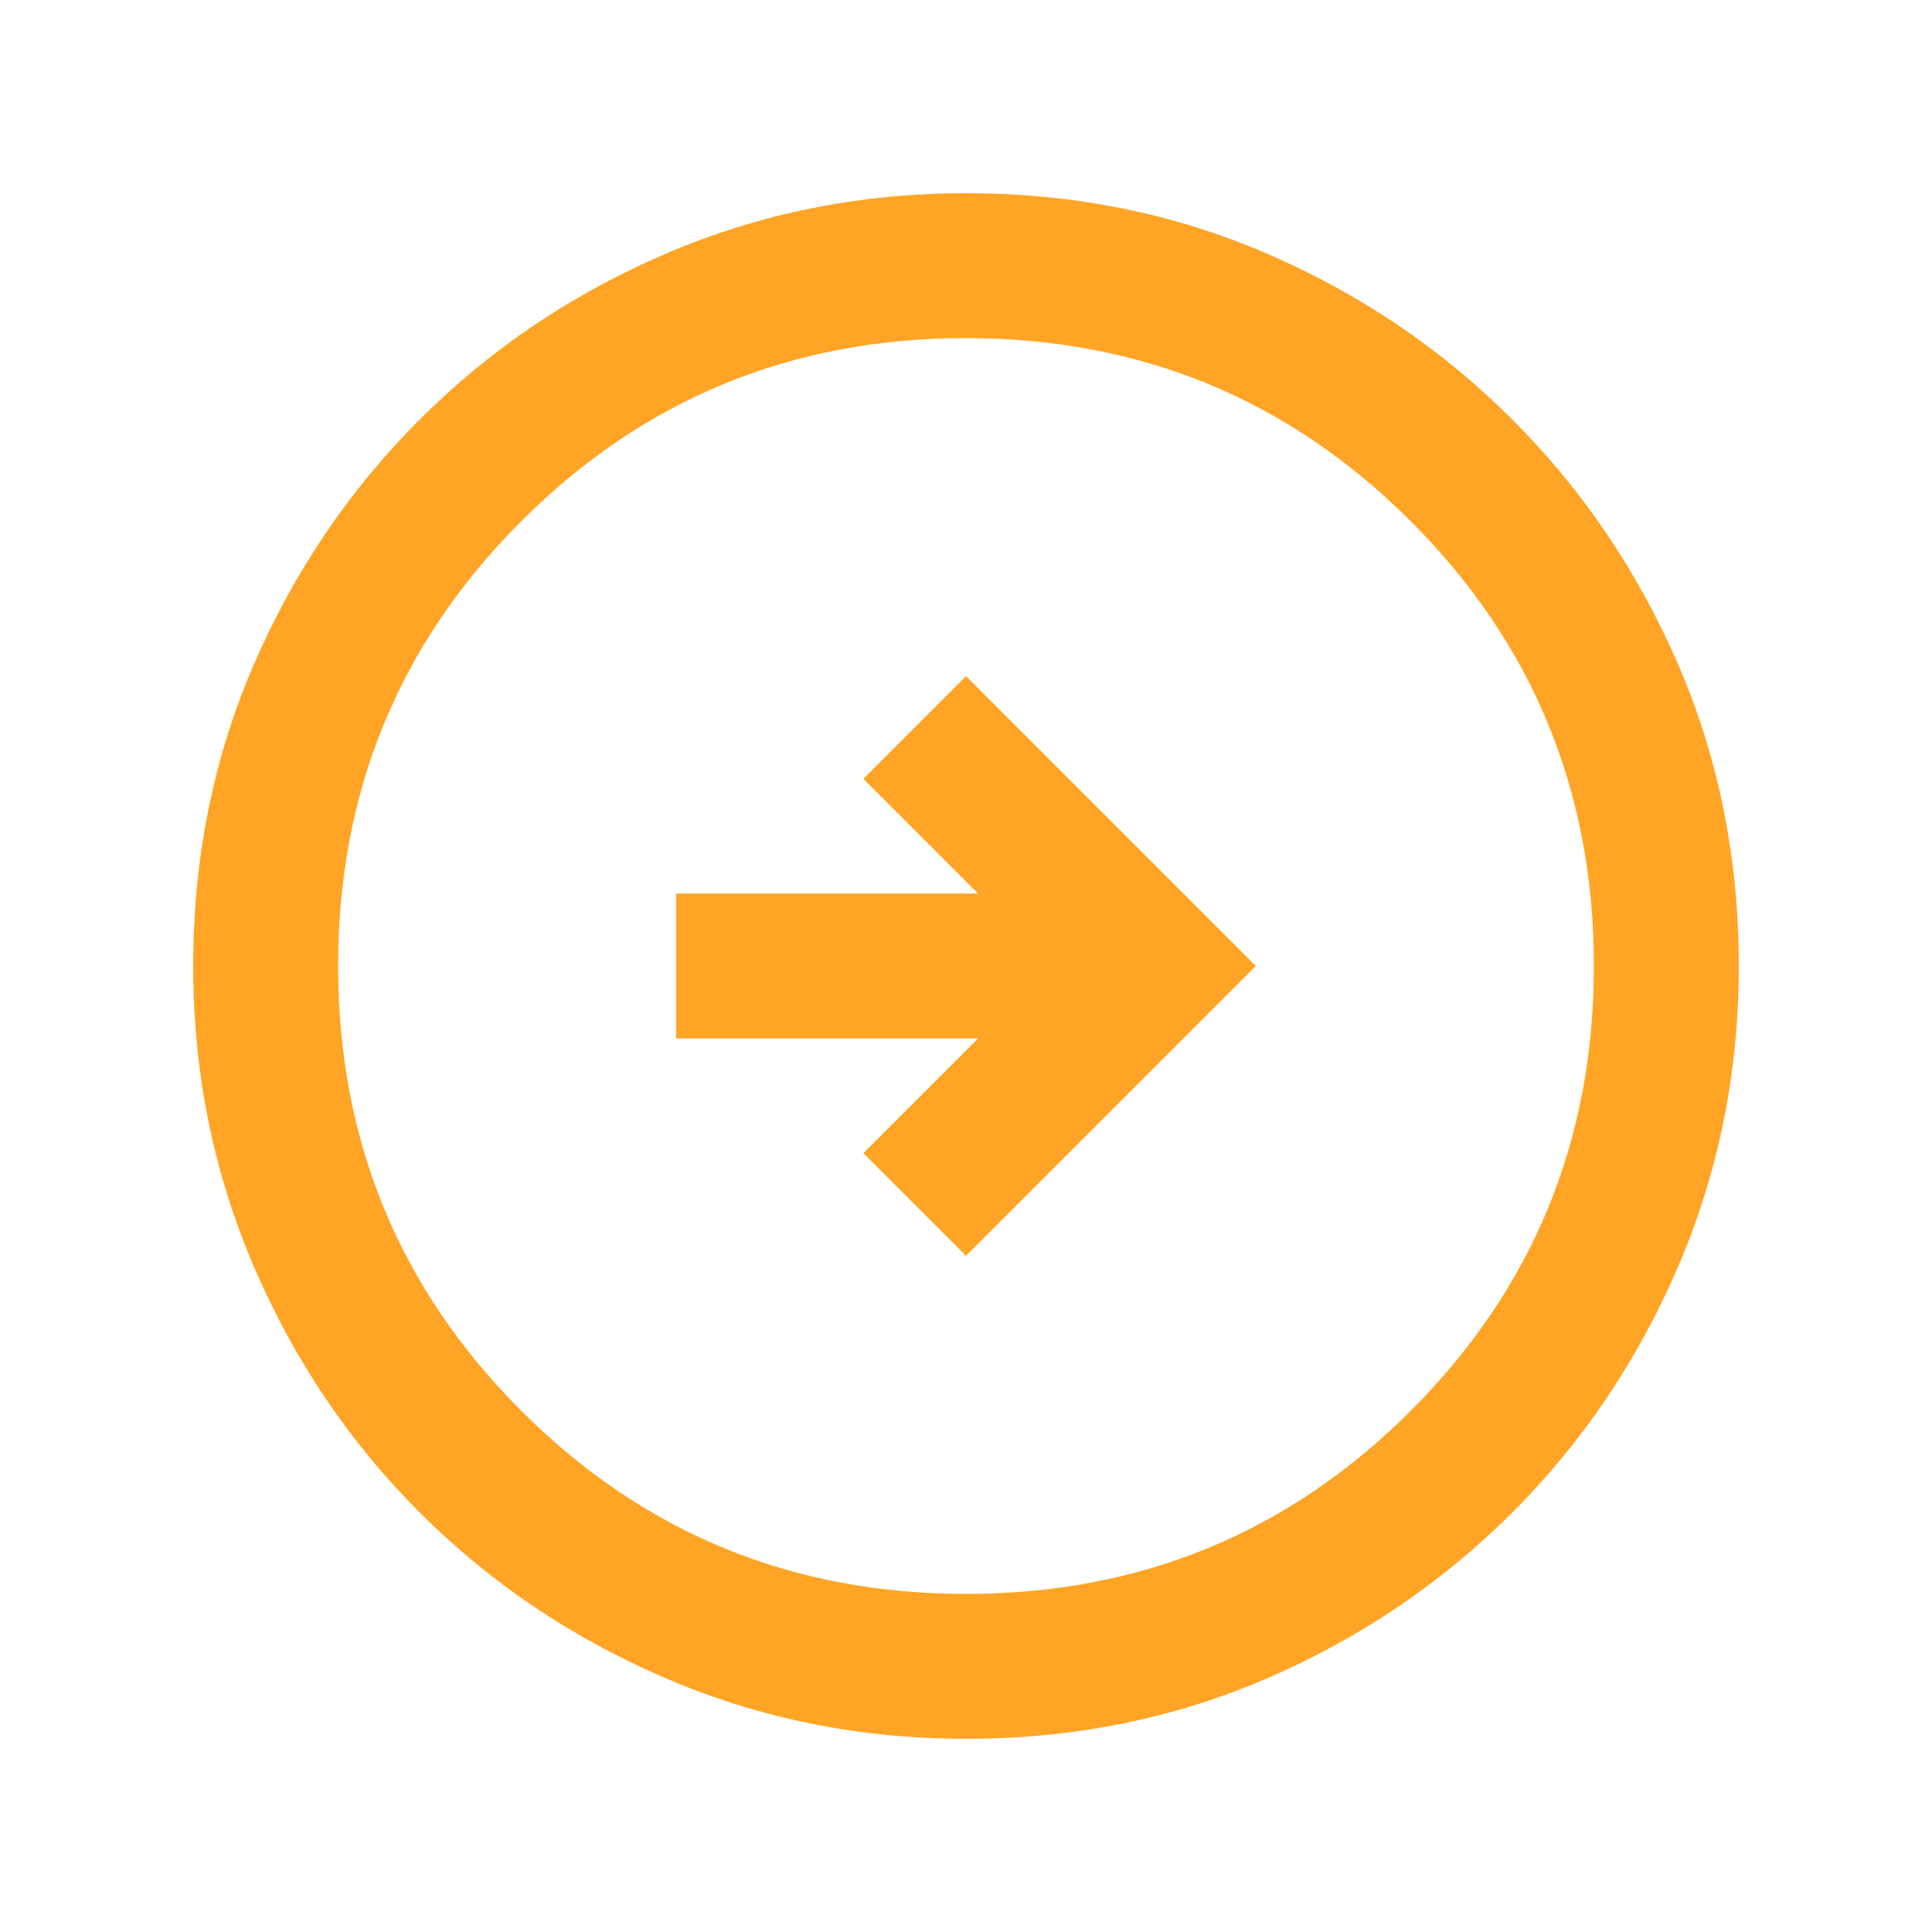 <svg xmlns="http://www.w3.org/2000/svg" height="20px" viewBox="0 -960 960 960" width="20px" fill="#FFA424"><path d="m480-336 144-144-144-144-51 51 57 57H336v72h150l-57 57 51 51Zm0 240q-79 0-149-30t-122.5-82.5Q156-261 126-331T96-480q0-80 30-149.5t82.5-122Q261-804 331-834t149-30q80 0 149.5 30t122 82.5Q804-699 834-629.5T864-480q0 79-30 149t-82.5 122.5Q699-156 629.5-126T480-96Zm0-72q130 0 221-91t91-221q0-130-91-221t-221-91q-130 0-221 91t-91 221q0 130 91 221t221 91Zm0-312Z"/></svg>